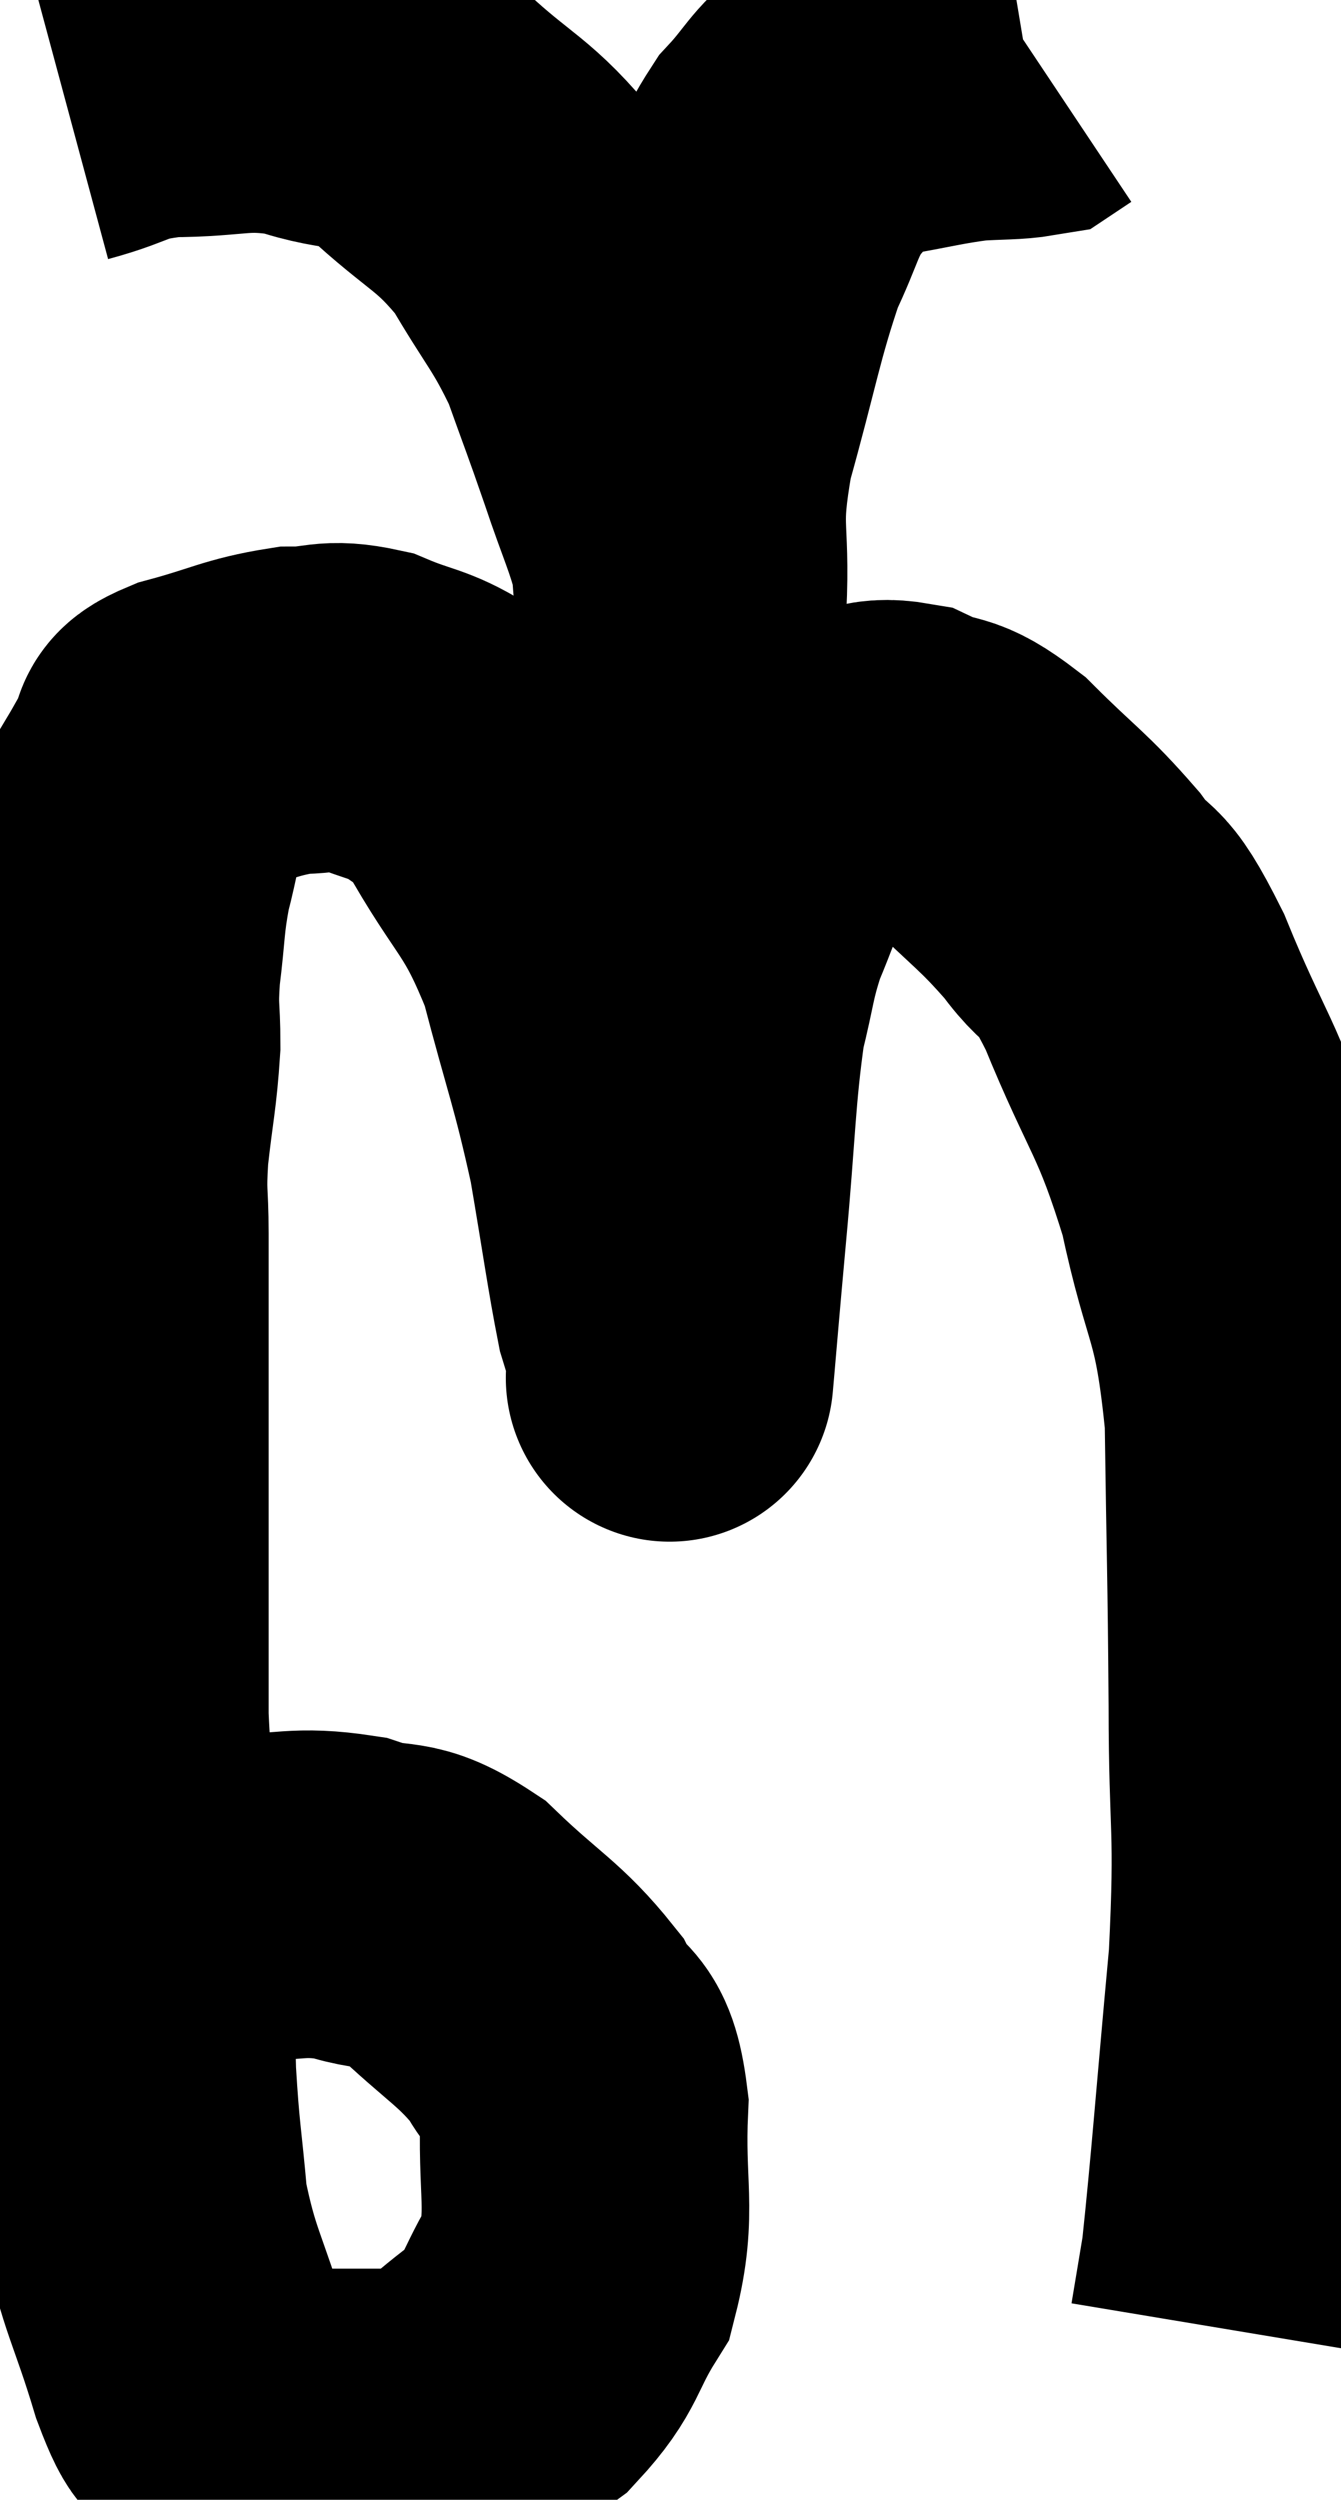 <svg xmlns="http://www.w3.org/2000/svg" viewBox="8.66 5 20.467 38.147" width="20.467" height="38.147"><path d="M 10.26 33.96 C 11.25 33.96, 11.31 33.96, 12.24 33.96 C 13.11 33.96, 13.185 33.84, 13.98 33.96 C 14.7 34.2, 14.67 33.945, 15.42 34.44 C 16.2 35.19, 16.44 35.265, 16.98 35.94 C 17.28 36.54, 17.46 36.195, 17.58 37.14 C 17.52 38.43, 17.715 38.715, 17.46 39.72 C 17.01 40.44, 17.115 40.56, 16.56 41.16 C 15.9 41.64, 15.75 41.88, 15.24 42.12 C 14.88 42.12, 15.06 42.12, 14.52 42.12 C 13.8 42.12, 13.59 42.12, 13.08 42.12 C 12.78 42.12, 12.735 42.18, 12.48 42.12 C 12.27 42, 12.285 42.135, 12.06 41.88 C 11.82 41.49, 11.88 41.895, 11.58 41.1 C 11.22 39.9, 11.085 39.81, 10.86 38.7 C 10.77 37.68, 10.74 37.665, 10.68 36.66 C 10.65 35.67, 10.68 35.595, 10.62 34.68 C 10.53 33.84, 10.53 33.87, 10.44 33 C 10.35 32.1, 10.305 32.235, 10.26 31.2 C 10.26 30.03, 10.26 30.045, 10.26 28.86 C 10.26 27.66, 10.26 27.375, 10.26 26.46 C 10.26 25.83, 10.26 25.86, 10.26 25.2 C 10.26 24.51, 10.26 24.48, 10.26 23.82 C 10.26 23.19, 10.215 23.28, 10.26 22.56 C 10.35 21.75, 10.395 21.63, 10.44 20.94 C 10.44 20.37, 10.395 20.445, 10.44 19.8 C 10.53 19.08, 10.5 19.005, 10.62 18.36 C 10.77 17.79, 10.755 17.655, 10.92 17.22 C 11.1 16.92, 11.115 16.86, 11.28 16.62 C 11.43 16.44, 11.115 16.455, 11.58 16.26 C 12.36 16.05, 12.48 15.945, 13.14 15.84 C 13.68 15.84, 13.665 15.72, 14.22 15.84 C 14.79 16.08, 14.895 16.035, 15.36 16.32 C 15.72 16.65, 15.54 16.17, 16.08 16.98 C 16.8 18.27, 16.965 18.165, 17.52 19.56 C 17.91 21.06, 18 21.195, 18.3 22.56 C 18.51 23.79, 18.57 24.255, 18.72 25.02 C 18.81 25.32, 18.855 25.425, 18.9 25.62 C 18.9 25.71, 18.9 25.755, 18.9 25.8 C 18.9 25.8, 18.855 26.31, 18.9 25.8 C 18.99 24.78, 18.96 25.08, 19.08 23.76 C 19.23 22.14, 19.215 21.69, 19.38 20.52 C 19.56 19.8, 19.53 19.725, 19.74 19.08 C 19.98 18.51, 19.995 18.39, 20.22 17.94 C 20.43 17.61, 20.325 17.55, 20.64 17.28 C 21.06 17.07, 21.03 17.01, 21.48 16.86 C 21.96 16.77, 21.915 16.59, 22.44 16.68 C 23.01 16.95, 22.935 16.725, 23.58 17.22 C 24.3 17.94, 24.42 17.97, 25.02 18.66 C 25.5 19.32, 25.41 18.84, 25.98 19.98 C 26.64 21.6, 26.79 21.555, 27.3 23.22 C 27.66 24.93, 27.825 24.69, 28.02 26.64 C 28.05 28.83, 28.065 28.95, 28.08 31.02 C 28.08 32.97, 28.185 32.805, 28.08 34.92 C 27.87 37.2, 27.81 38.07, 27.66 39.48 C 27.57 40.02, 27.525 40.29, 27.48 40.56 C 27.48 40.56, 27.48 40.56, 27.48 40.56 C 27.48 40.56, 27.48 40.56, 27.48 40.56 C 27.48 40.56, 27.48 40.56, 27.48 40.56 L 27.48 40.56" fill="none" stroke="black" stroke-width="5"></path><path d="M 9.66 6.54 C 10.44 6.33, 10.32 6.225, 11.22 6.12 C 12.24 6.12, 12.315 5.97, 13.26 6.12 C 14.13 6.42, 14.13 6.165, 15 6.72 C 15.87 7.53, 16.035 7.47, 16.74 8.34 C 17.28 9.27, 17.4 9.315, 17.82 10.2 C 18.12 11.04, 18.135 11.055, 18.42 11.88 C 18.69 12.69, 18.81 12.9, 18.96 13.5 C 18.99 13.89, 19.005 14.085, 19.02 14.28 C 19.02 14.28, 19.005 14.295, 19.02 14.28 C 19.05 14.25, 19.035 14.85, 19.08 14.22 C 19.14 12.99, 18.96 13.125, 19.2 11.76 C 19.62 10.26, 19.665 9.855, 20.04 8.76 C 20.37 8.07, 20.34 7.935, 20.7 7.38 C 21.09 6.96, 21.135 6.78, 21.48 6.54 C 21.78 6.48, 21.585 6.51, 22.08 6.42 C 22.77 6.3, 22.89 6.255, 23.46 6.18 C 23.91 6.15, 24.09 6.165, 24.36 6.12 C 24.45 6.06, 24.495 6.03, 24.54 6 C 24.54 6, 24.54 6, 24.54 6 L 24.54 6" fill="none" stroke="black" stroke-width="5"></path></svg>